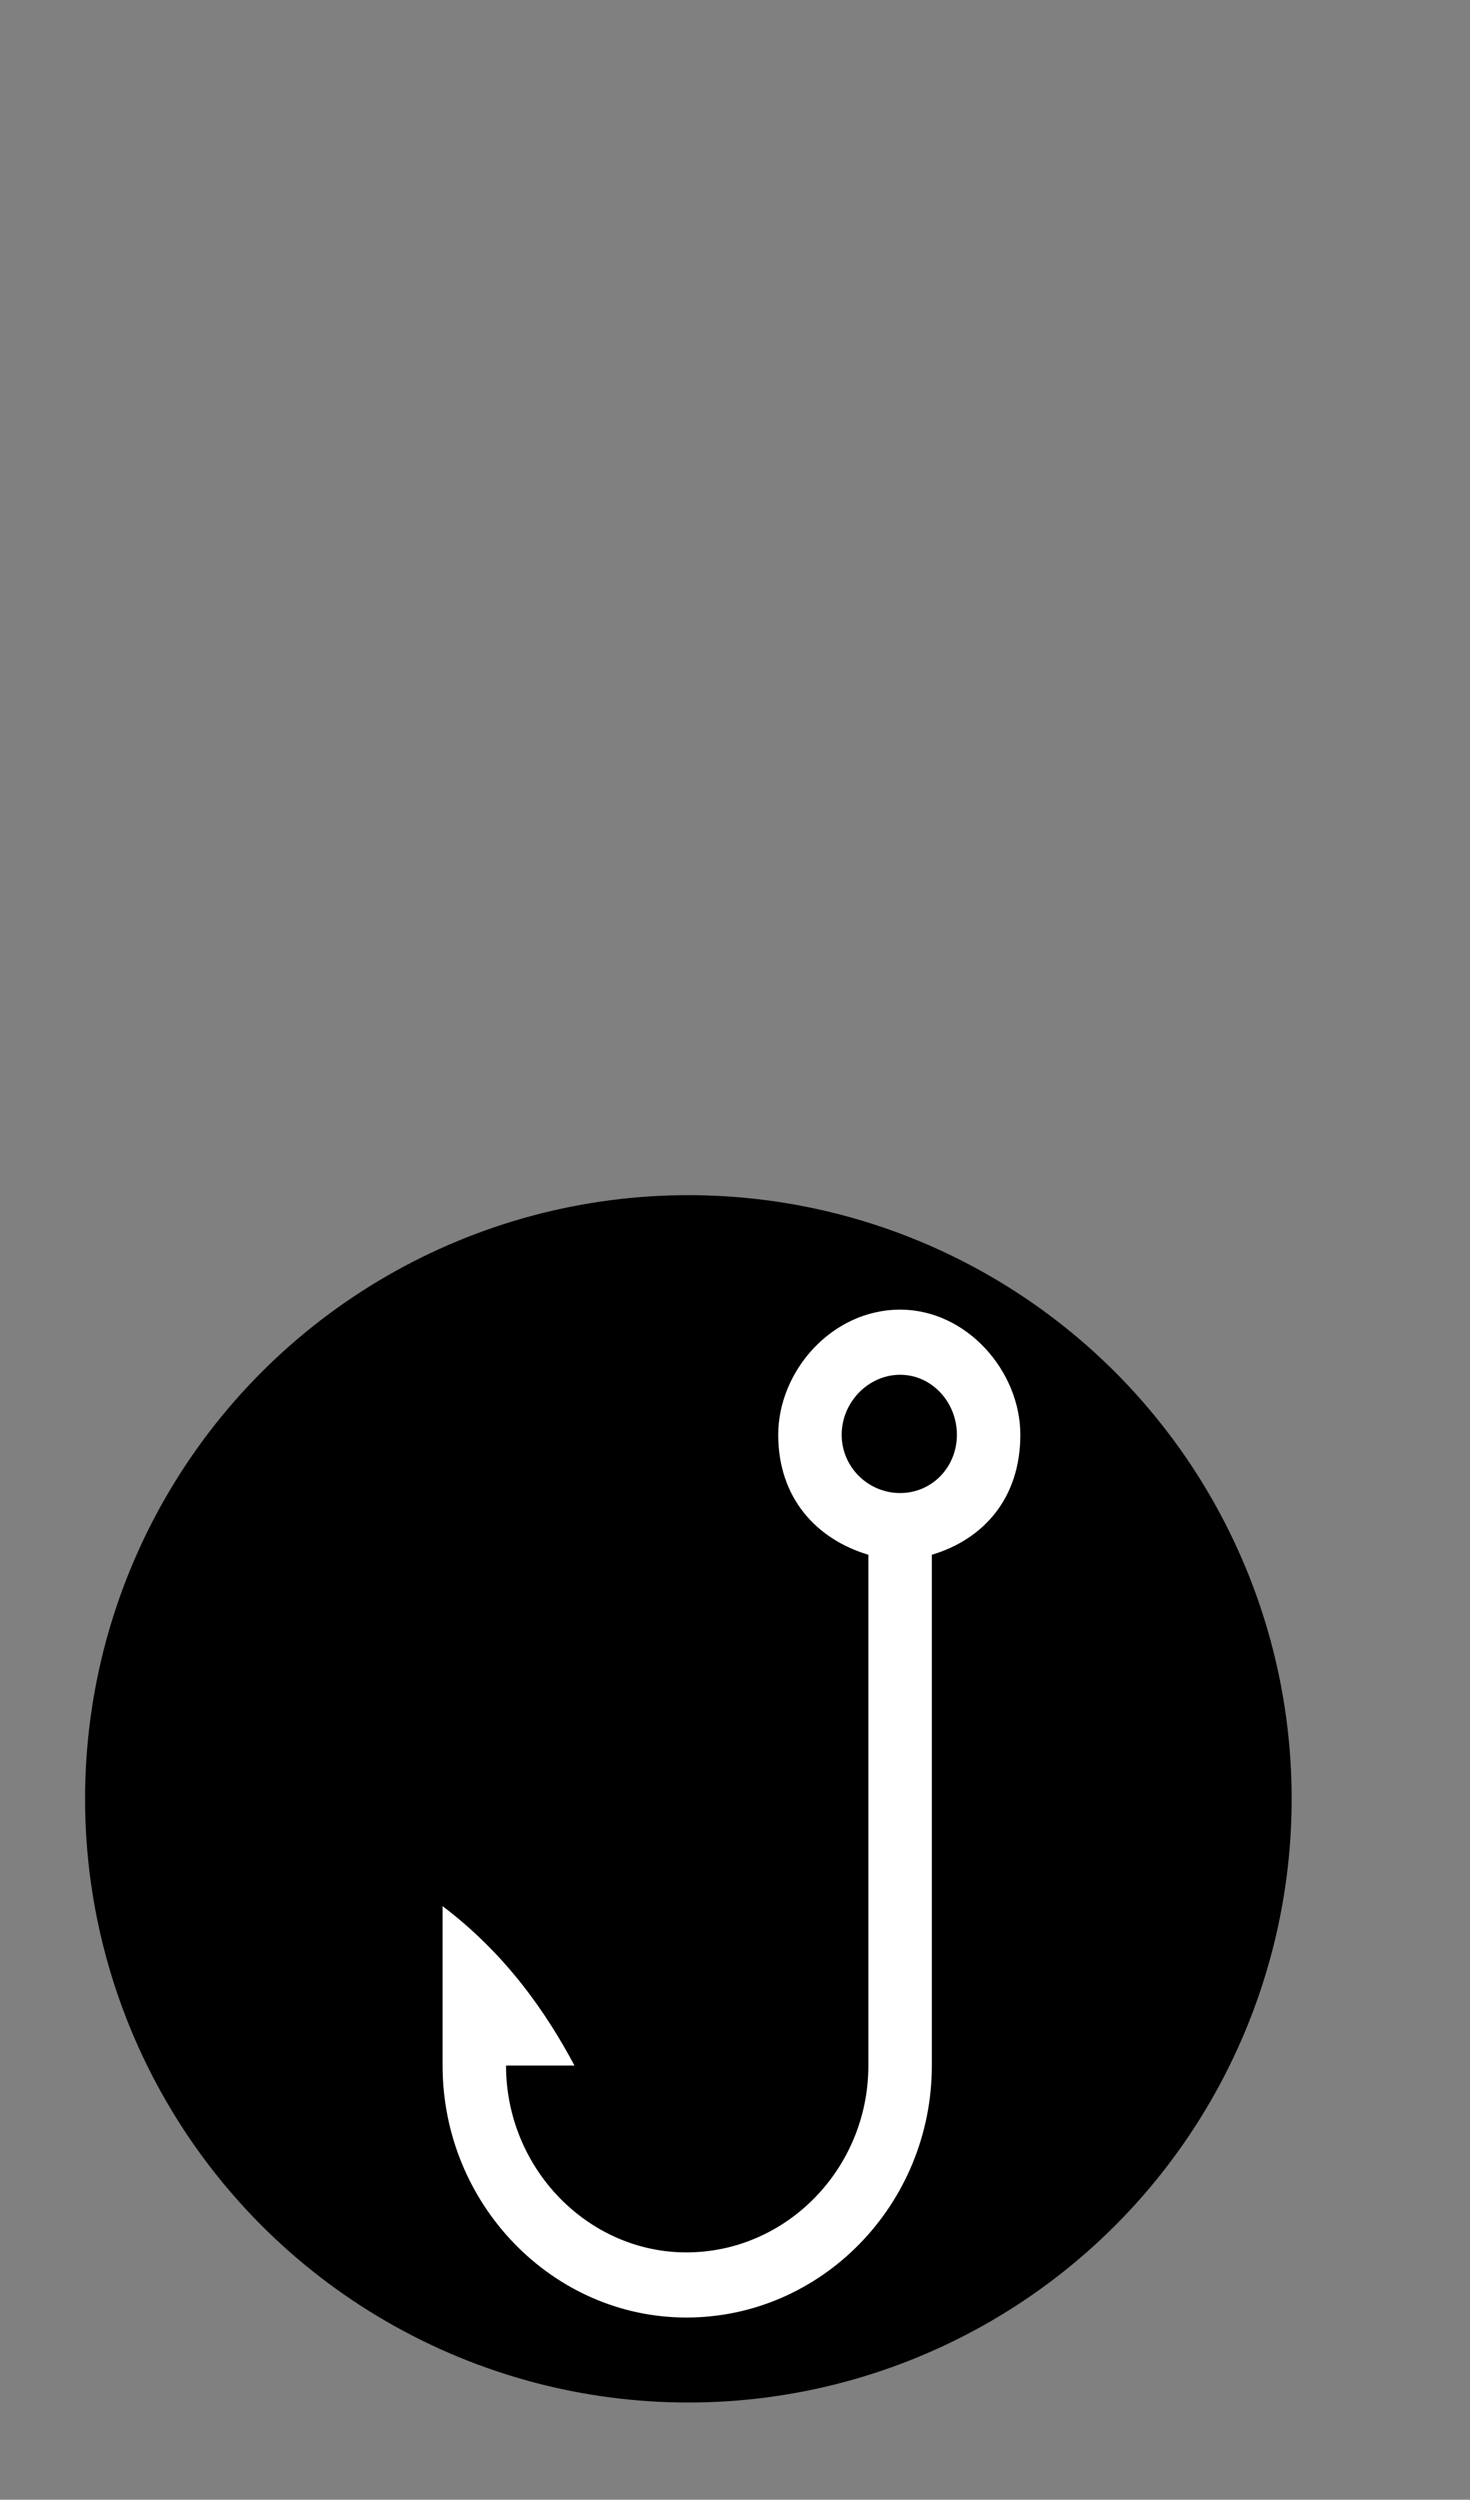 <?xml version="1.0" encoding="UTF-8" standalone="no"?>
<svg
   xmlns:dc="http://purl.org/dc/elements/1.1/"
   xmlns:cc="http://creativecommons.org/ns#"
   xmlns:rdf="http://www.w3.org/1999/02/22-rdf-syntax-ns#"
   xmlns:svg="http://www.w3.org/2000/svg"
   xmlns="http://www.w3.org/2000/svg"
   xmlns:sodipodi="http://sodipodi.sourceforge.net/DTD/sodipodi-0.dtd"
   xmlns:inkscape="http://www.inkscape.org/namespaces/inkscape"
   inkscape:version="1.0beta2 (2b71d25, 2019-12-03)"
   sodipodi:docname="black-circle.svg"
   id="svg873"
   clip-rule="evenodd"
   fill-rule="evenodd"
   y="0px"
   x="0px"
   viewBox="0 0 346 588"
   style="shape-rendering:geometricPrecision;text-rendering:geometricPrecision;image-rendering:optimizeQuality;"
   version="1.1"
   xml:space="preserve"><rect x="0" y="0" width="346" height="588" fill="#808080" stroke="none"/><sodipodi:namedview
     inkscape:current-layer="svg873"
     inkscape:window-maximized="0"
     inkscape:window-y="38"
     inkscape:window-x="0"
     inkscape:cy="218.7723"
     inkscape:cx="331.97471"
     inkscape:zoom="0.78507742"
     showgrid="false"
     id="namedview875"
     inkscape:window-height="979"
     inkscape:window-width="1728"
     inkscape:pageshadow="2"
     inkscape:pageopacity="0"
     guidetolerance="10"
     gridtolerance="10"
     objecttolerance="10"
     borderopacity="1"
     inkscape:document-rotation="0"
     bordercolor="#666666"
     pagecolor="#ffffff"
     inkscape:pagecheckerboard="true" /><defs
     id="defs867"><style
       id="style865"
       type="text/css">

    .fil0 {fill:black}

  </style><style
       id="style883"
       type="text/css">

    .fil0 {fill:black}

  </style></defs><circle
     inkscape:export-ydpi="87.870003"
     inkscape:export-xdpi="87.870003"
     inkscape:export-filename="/Users/samuel/black-hook.png"
     r="142"
     cy="423.132"
     cx="162.023"
     id="path841"
     style="fill:#000000;fill-opacity:1;stroke-width:2.936;stroke-linejoin:round" /><rect
     style="fill:#000000;fill-opacity:0;stroke-width:206.182;stroke-linejoin:round"
     id="rect902"
     width="260"
     height="298.081"
     x="45.855"
     y="277.68"
     inkscape:export-xdpi="12.29"
     inkscape:export-ydpi="12.29" /><path
     style="clip-rule:evenodd;fill:#ffffff;fill-opacity:1;fill-rule:evenodd;stroke-width:0.398;image-rendering:optimizeQuality;shape-rendering:geometricPrecision;text-rendering:geometricPrecision"
     inkscape:connector-curvature="0"
     id="path887"
     d="m 204.395,485.87 c 0,24.192 -19.259,43.949 -42.84,43.949 -23.189,0 -42.447,-19.757 -42.447,-43.949 5.502,0 10.612,0 16.114,0 -6.682,-12.499 -16.114,-26.208 -31.049,-37.497 v 37.497 c 0,32.659 25.94,59.27 57.382,59.27 31.835,0 57.776,-26.611 57.776,-59.27 V 365.717 c 12.184,-3.629 20.831,-13.306 20.831,-28.224 0,-14.918 -12.577,-29.433 -28.298,-29.433 -16.114,0 -28.691,14.515 -28.691,29.433 0,14.918 9.04,24.595 21.224,28.224 0,41.933 0,78.22 0,120.153 z m 7.468,-162.489 c -7.468,0 -13.756,6.451 -13.756,14.112 0,7.661 6.288,13.709 13.756,13.709 7.468,0 13.363,-6.048 13.363,-13.709 0,-7.661 -5.895,-14.112 -13.363,-14.112 z"
     class="fil0" /></svg>
